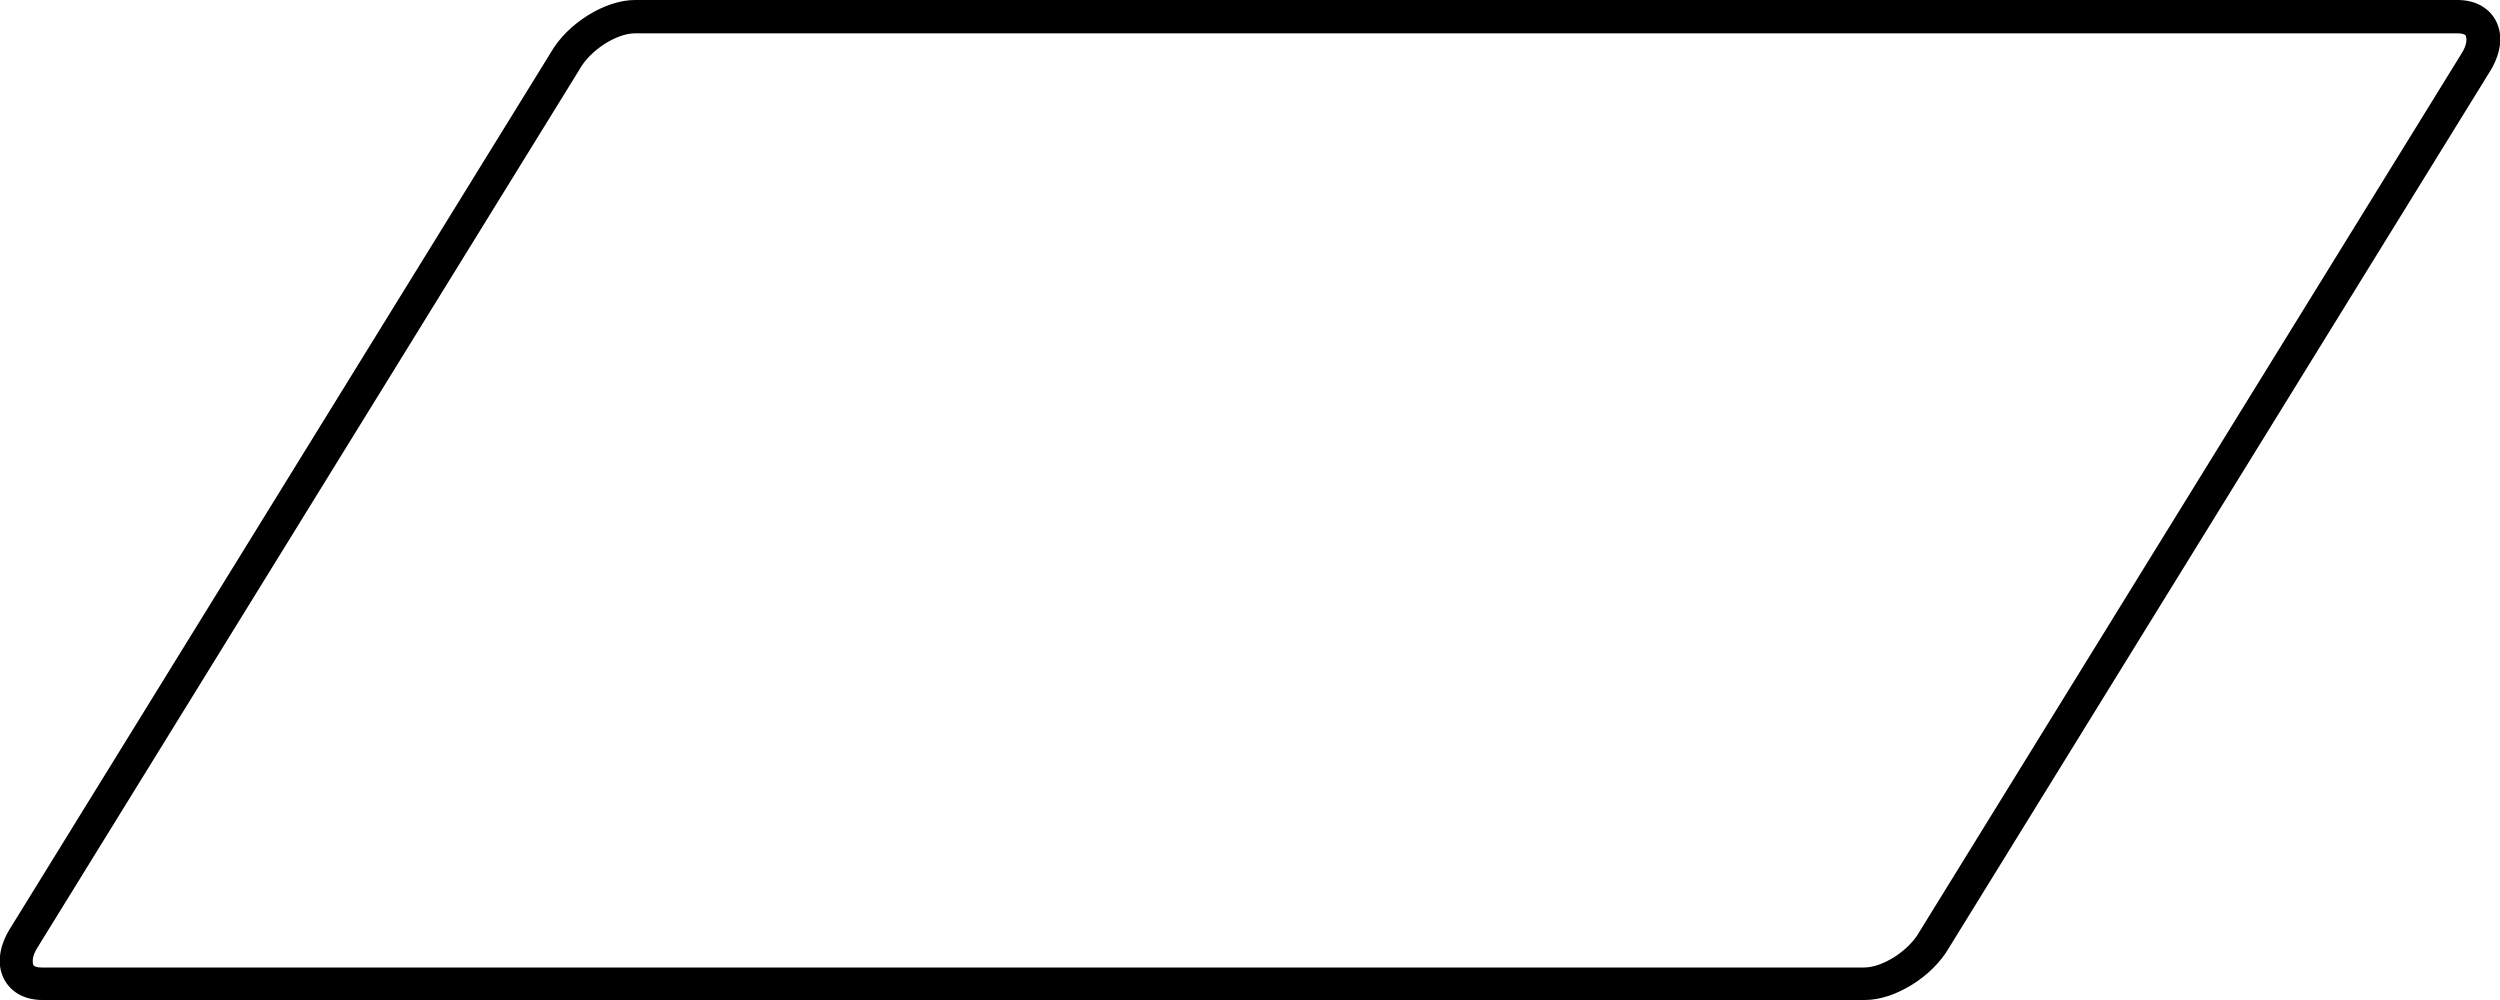 <?xml version="1.0" encoding="utf-8"?>
<!-- Generator: Adobe Illustrator 28.0.0, SVG Export Plug-In . SVG Version: 6.00 Build 0)  -->
<svg version="1.1" id="Camada_1" xmlns="http://www.w3.org/2000/svg" xmlns:xlink="http://www.w3.org/1999/xlink" x="0px" y="0px"
	 viewBox="0 0 300 120" style="enable-background:new 0 0 300 120;" xml:space="preserve">
<style type="text/css">
	.st0{fill:currentColor;}
</style>
<g>
	<path class="st0" d="M223.8,120H5.1c-2,0-3.6-0.8-4.5-2.3c-1-1.7-0.8-3.9,0.5-6.1l65-105.3C68.1,2.8,72.6,0,76.2,0h218.7
		c2,0,3.6,0.8,4.5,2.3c1,1.7,0.8,3.9-0.5,6.1l-65,105.3C231.9,117.2,227.4,120,223.8,120z M76.2,4c-2.2,0-5.4,2-6.7,4.4l-65,105.3
		c-0.7,1.1-0.6,1.8-0.5,2.1c0.1,0.2,0.5,0.3,1,0.3h218.7c2.2,0,5.4-2,6.7-4.4l65-105.3c0.7-1.1,0.6-1.8,0.5-2.1
		c-0.1-0.2-0.5-0.3-1-0.3H76.2z"/>
</g>
</svg>

